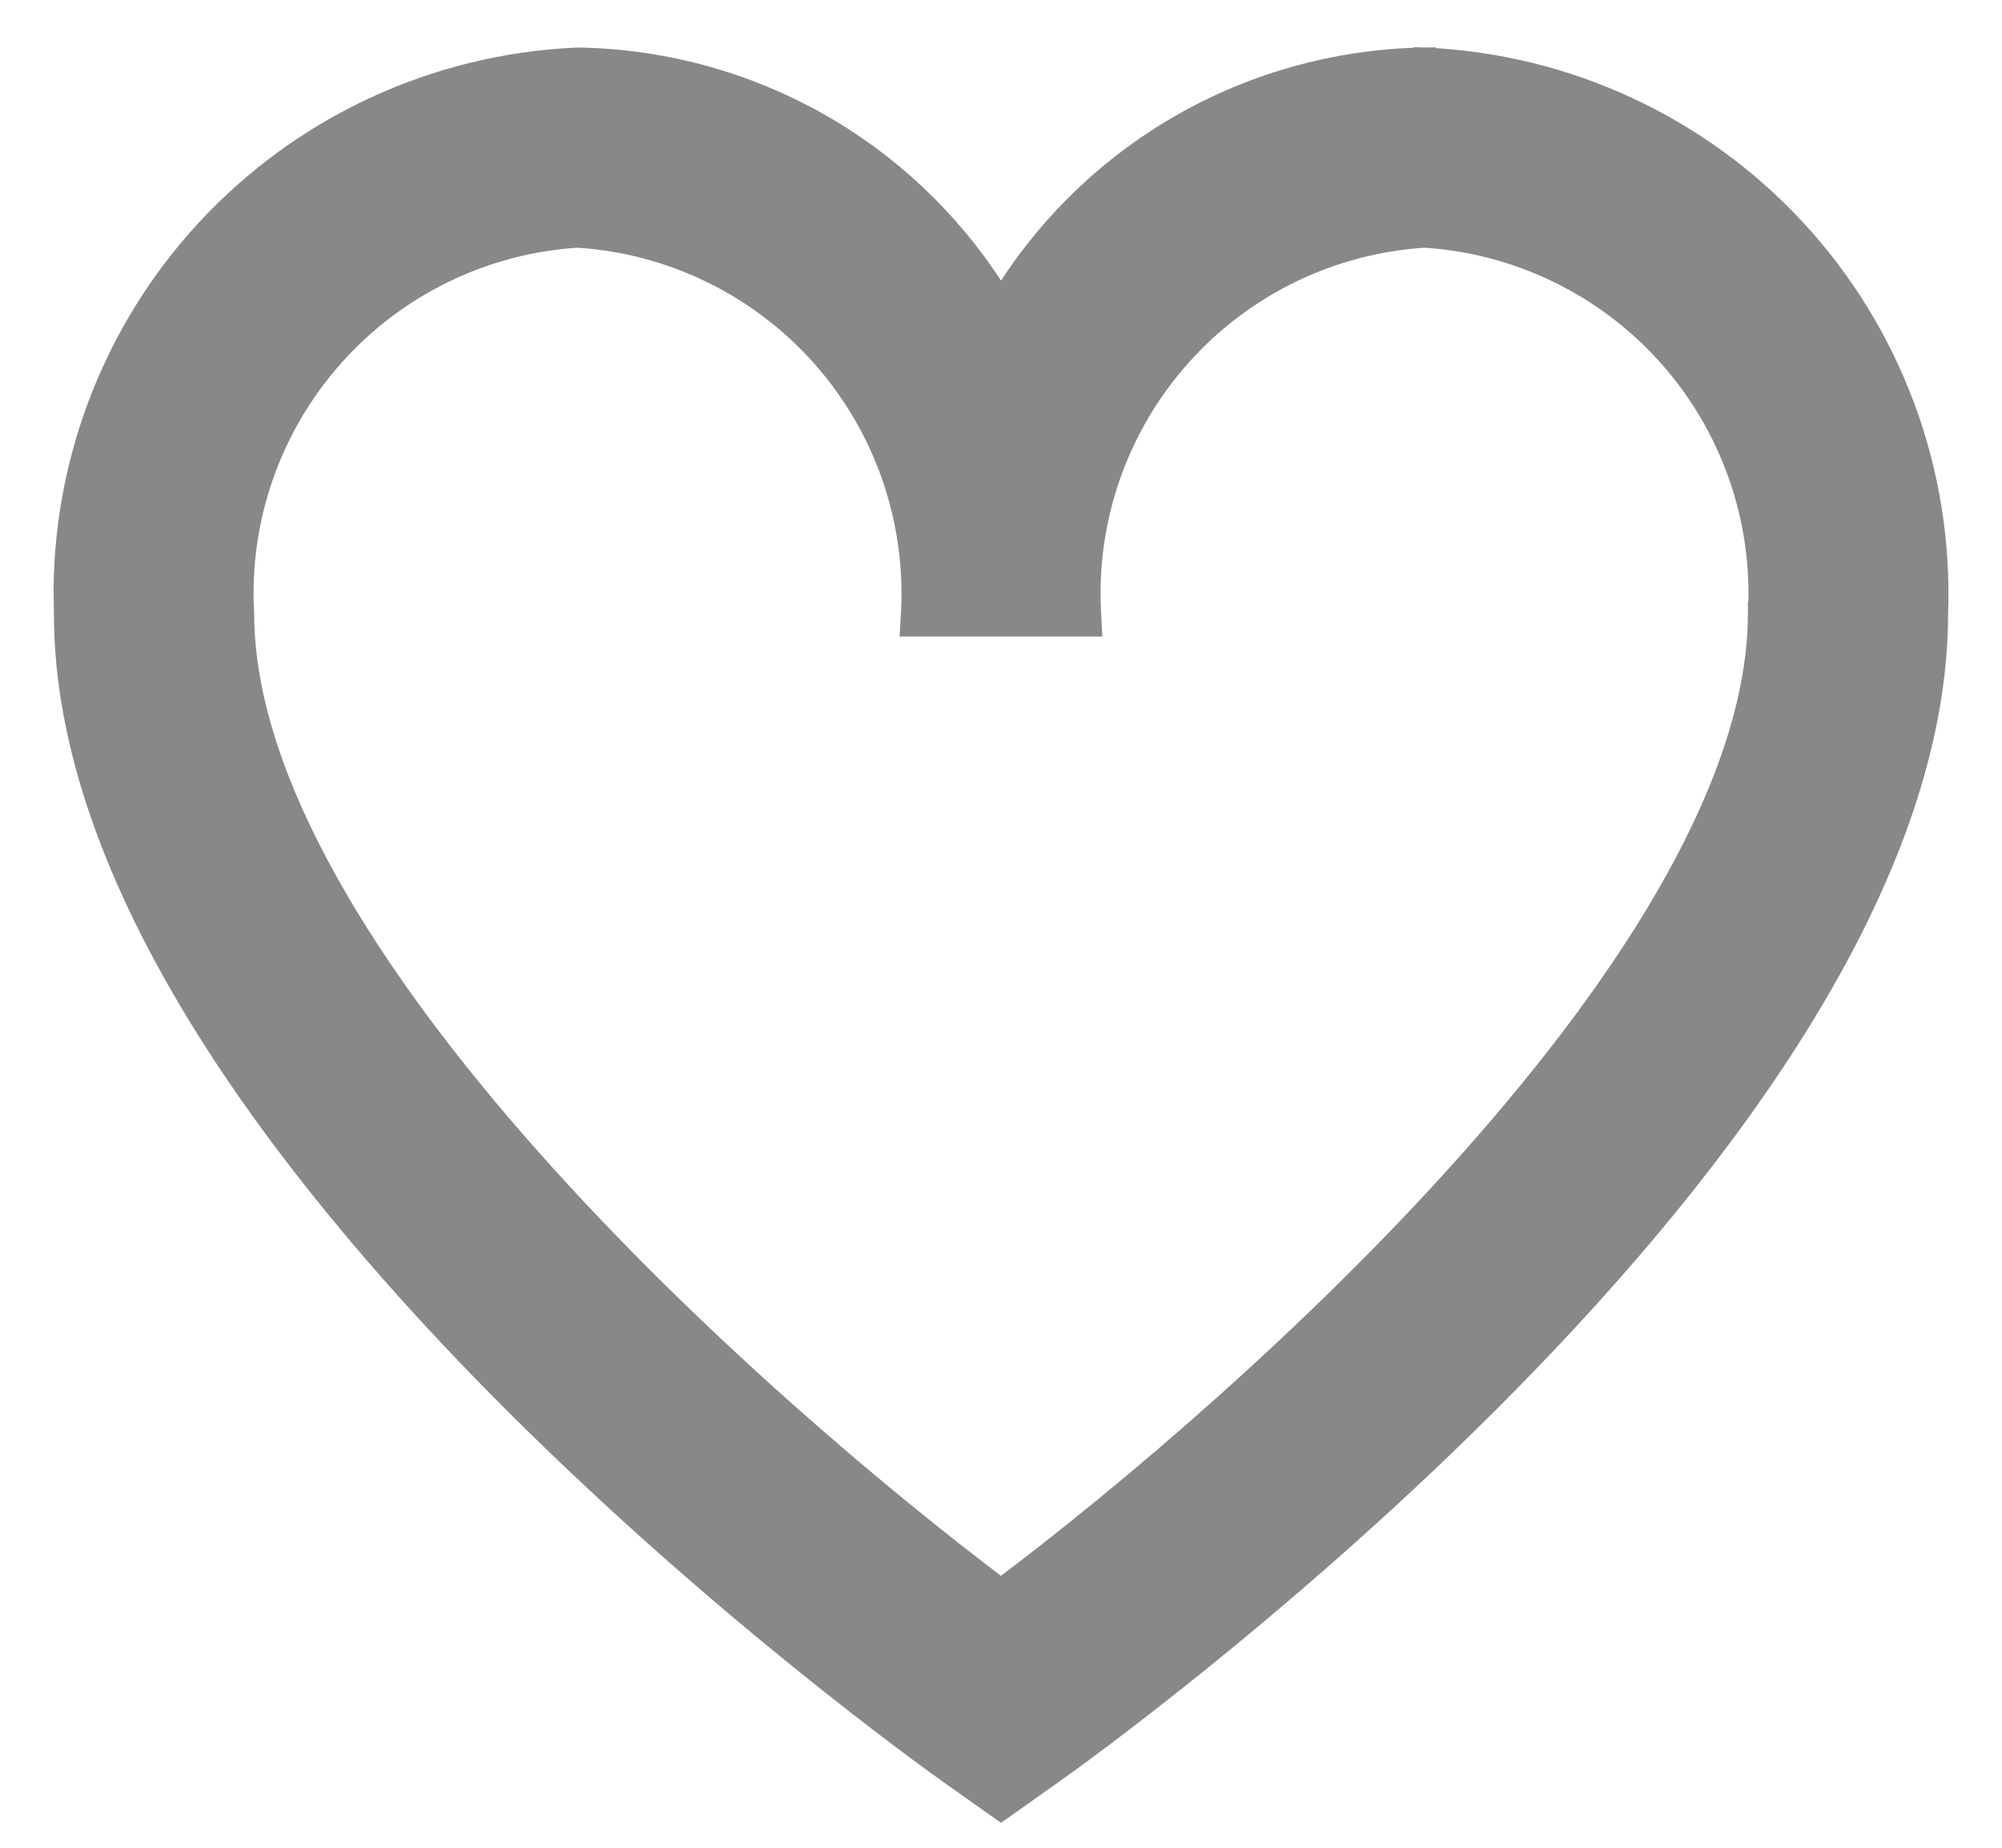 <svg width="26" height="24" viewBox="0 0 26 24" fill="none" xmlns="http://www.w3.org/2000/svg">
<path d="M18.5 0.914L18.507 0.768C20.342 0.848 22.07 1.65 23.315 3C24.558 4.349 25.217 6.134 25.15 7.967C25.15 9.7 24.451 11.487 23.409 13.191C22.367 14.896 20.974 16.528 19.571 17.955C16.765 20.808 13.903 22.854 13.665 23.022L13.087 23.431L13 23.492L12.913 23.431L12.335 23.022C12.1 22.854 9.236 20.808 6.43 17.954C5.027 16.527 3.634 14.894 2.591 13.19C1.551 11.489 0.851 9.704 0.85 7.973L0.846 7.629C0.866 5.916 1.519 4.266 2.686 3C3.931 1.65 5.659 0.848 7.493 0.768L7.502 0.767C8.655 0.785 9.782 1.106 10.771 1.699C11.686 2.248 12.449 3.014 13 3.925C13.552 3.014 14.315 2.248 15.23 1.699C16.218 1.106 17.346 0.785 18.498 0.767L18.5 0.914ZM3.151 7.967C3.151 9.051 3.559 10.238 4.237 11.454C4.913 12.669 5.85 13.902 6.893 15.075C8.939 17.378 11.378 19.436 13 20.656C14.622 19.436 17.061 17.379 19.108 15.076C20.15 13.903 21.088 12.67 21.764 11.455C22.441 10.239 22.85 9.051 22.85 7.967V7.959H22.851C22.917 6.733 22.496 5.531 21.679 4.614C20.864 3.7 19.722 3.144 18.5 3.067C17.279 3.144 16.136 3.7 15.322 4.614C14.505 5.531 14.083 6.733 14.15 7.959L14.158 8.117H11.842L11.851 7.959C11.917 6.733 11.496 5.531 10.679 4.614C9.864 3.7 8.722 3.144 7.5 3.067C6.278 3.144 5.136 3.7 4.322 4.614C3.505 5.531 3.083 6.733 3.15 7.959L3.151 7.967Z" fill="#888888" stroke="#888888" stroke-width="0.3"/>
</svg>
